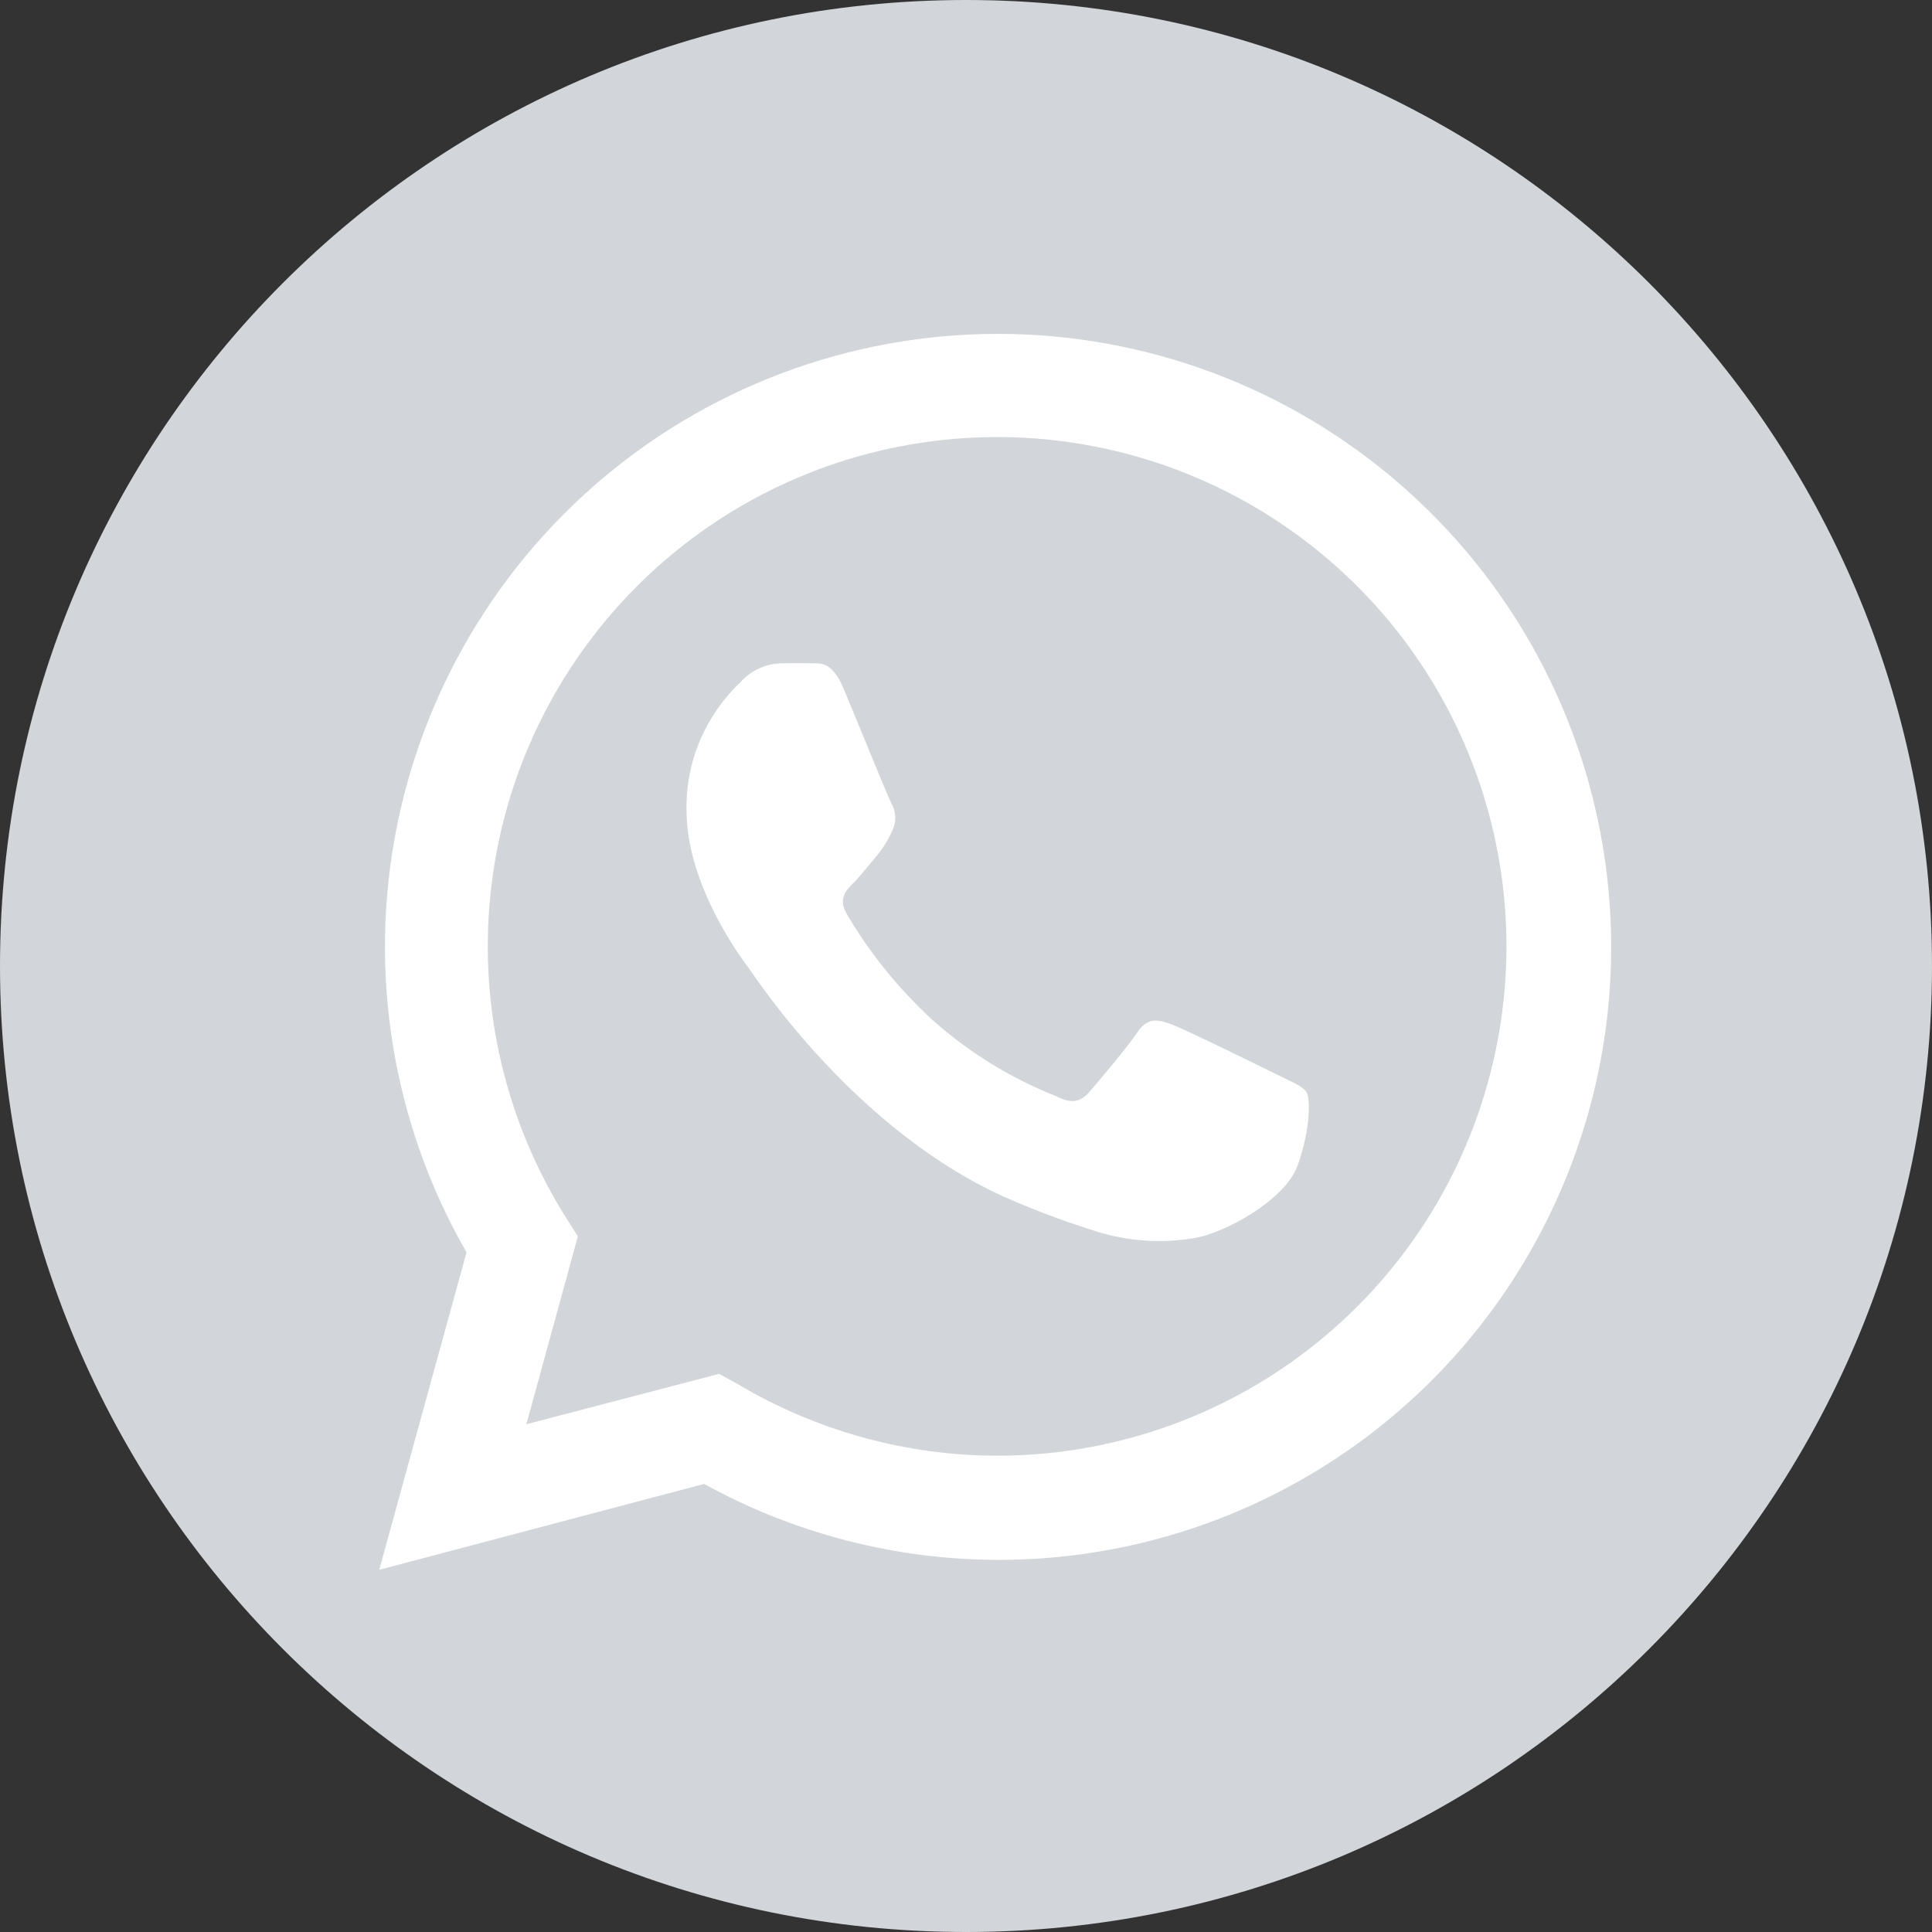 <svg width="38" height="38" viewBox="0 0 38 38" fill="none" xmlns="http://www.w3.org/2000/svg">
<rect x="0" y="0" width="38" height="38" fill="#333333" stroke="none"/>
<path d="M19 38C29.493 38 38 29.493 38 19C38 8.507 29.493 0 19 0C8.507 0 0 8.507 0 19C0 29.493 8.507 38 19 38Z" fill="#D2D5D9"/>
<path fill-rule="evenodd" clip-rule="evenodd" d="M28.148 10.094C26.081 8.028 23.333 6.784 20.417 6.593C17.501 6.401 14.614 7.276 12.294 9.054C9.975 10.831 8.38 13.391 7.806 16.257C7.233 19.122 7.719 22.099 9.176 24.632L7.459 30.876L13.849 29.187C15.613 30.159 17.593 30.673 19.608 30.681C21.996 30.687 24.331 29.984 26.319 28.66C28.306 27.336 29.855 25.452 30.77 23.247C31.685 21.041 31.924 18.613 31.457 16.272C30.991 13.93 29.839 11.78 28.148 10.094ZM19.614 28.632C17.818 28.629 16.056 28.143 14.513 27.225L14.144 27.022L10.353 28.013L11.366 24.317L11.127 23.94C9.946 22.059 9.424 19.838 9.643 17.628C9.861 15.418 10.808 13.343 12.335 11.729C13.861 10.116 15.88 9.056 18.075 8.715C20.27 8.374 22.516 8.772 24.459 9.847C26.403 10.922 27.935 12.612 28.813 14.652C29.692 16.692 29.867 18.966 29.312 21.117C28.758 23.267 27.504 25.172 25.748 26.533C23.993 27.893 21.835 28.632 19.614 28.632ZM25.108 21.131C24.807 20.982 23.326 20.253 23.05 20.151C22.775 20.05 22.575 20.002 22.372 20.303C22.169 20.604 21.595 21.283 21.421 21.483C21.246 21.682 21.069 21.711 20.768 21.559C19.878 21.206 19.058 20.7 18.344 20.064C17.681 19.456 17.112 18.753 16.655 17.978C16.481 17.677 16.638 17.514 16.788 17.364C16.937 17.215 17.089 17.013 17.241 16.838C17.369 16.683 17.476 16.511 17.556 16.326C17.595 16.243 17.613 16.151 17.609 16.059C17.604 15.968 17.578 15.879 17.531 15.799C17.455 15.647 16.852 14.167 16.602 13.565C16.351 12.962 16.109 13.055 15.923 13.047C15.738 13.038 15.546 13.047 15.36 13.047C15.208 13.051 15.058 13.087 14.92 13.152C14.782 13.216 14.659 13.309 14.558 13.424C14.218 13.746 13.948 14.136 13.766 14.568C13.584 15 13.495 15.466 13.503 15.935C13.503 17.418 14.584 18.848 14.733 19.051C14.882 19.253 16.858 22.293 19.878 23.596C20.439 23.838 21.012 24.05 21.595 24.23C22.21 24.417 22.859 24.459 23.492 24.351C24.055 24.264 25.274 23.622 25.525 22.918C25.775 22.214 25.775 21.612 25.699 21.485C25.623 21.359 25.409 21.283 25.108 21.131Z" fill="white"/>
</svg>
